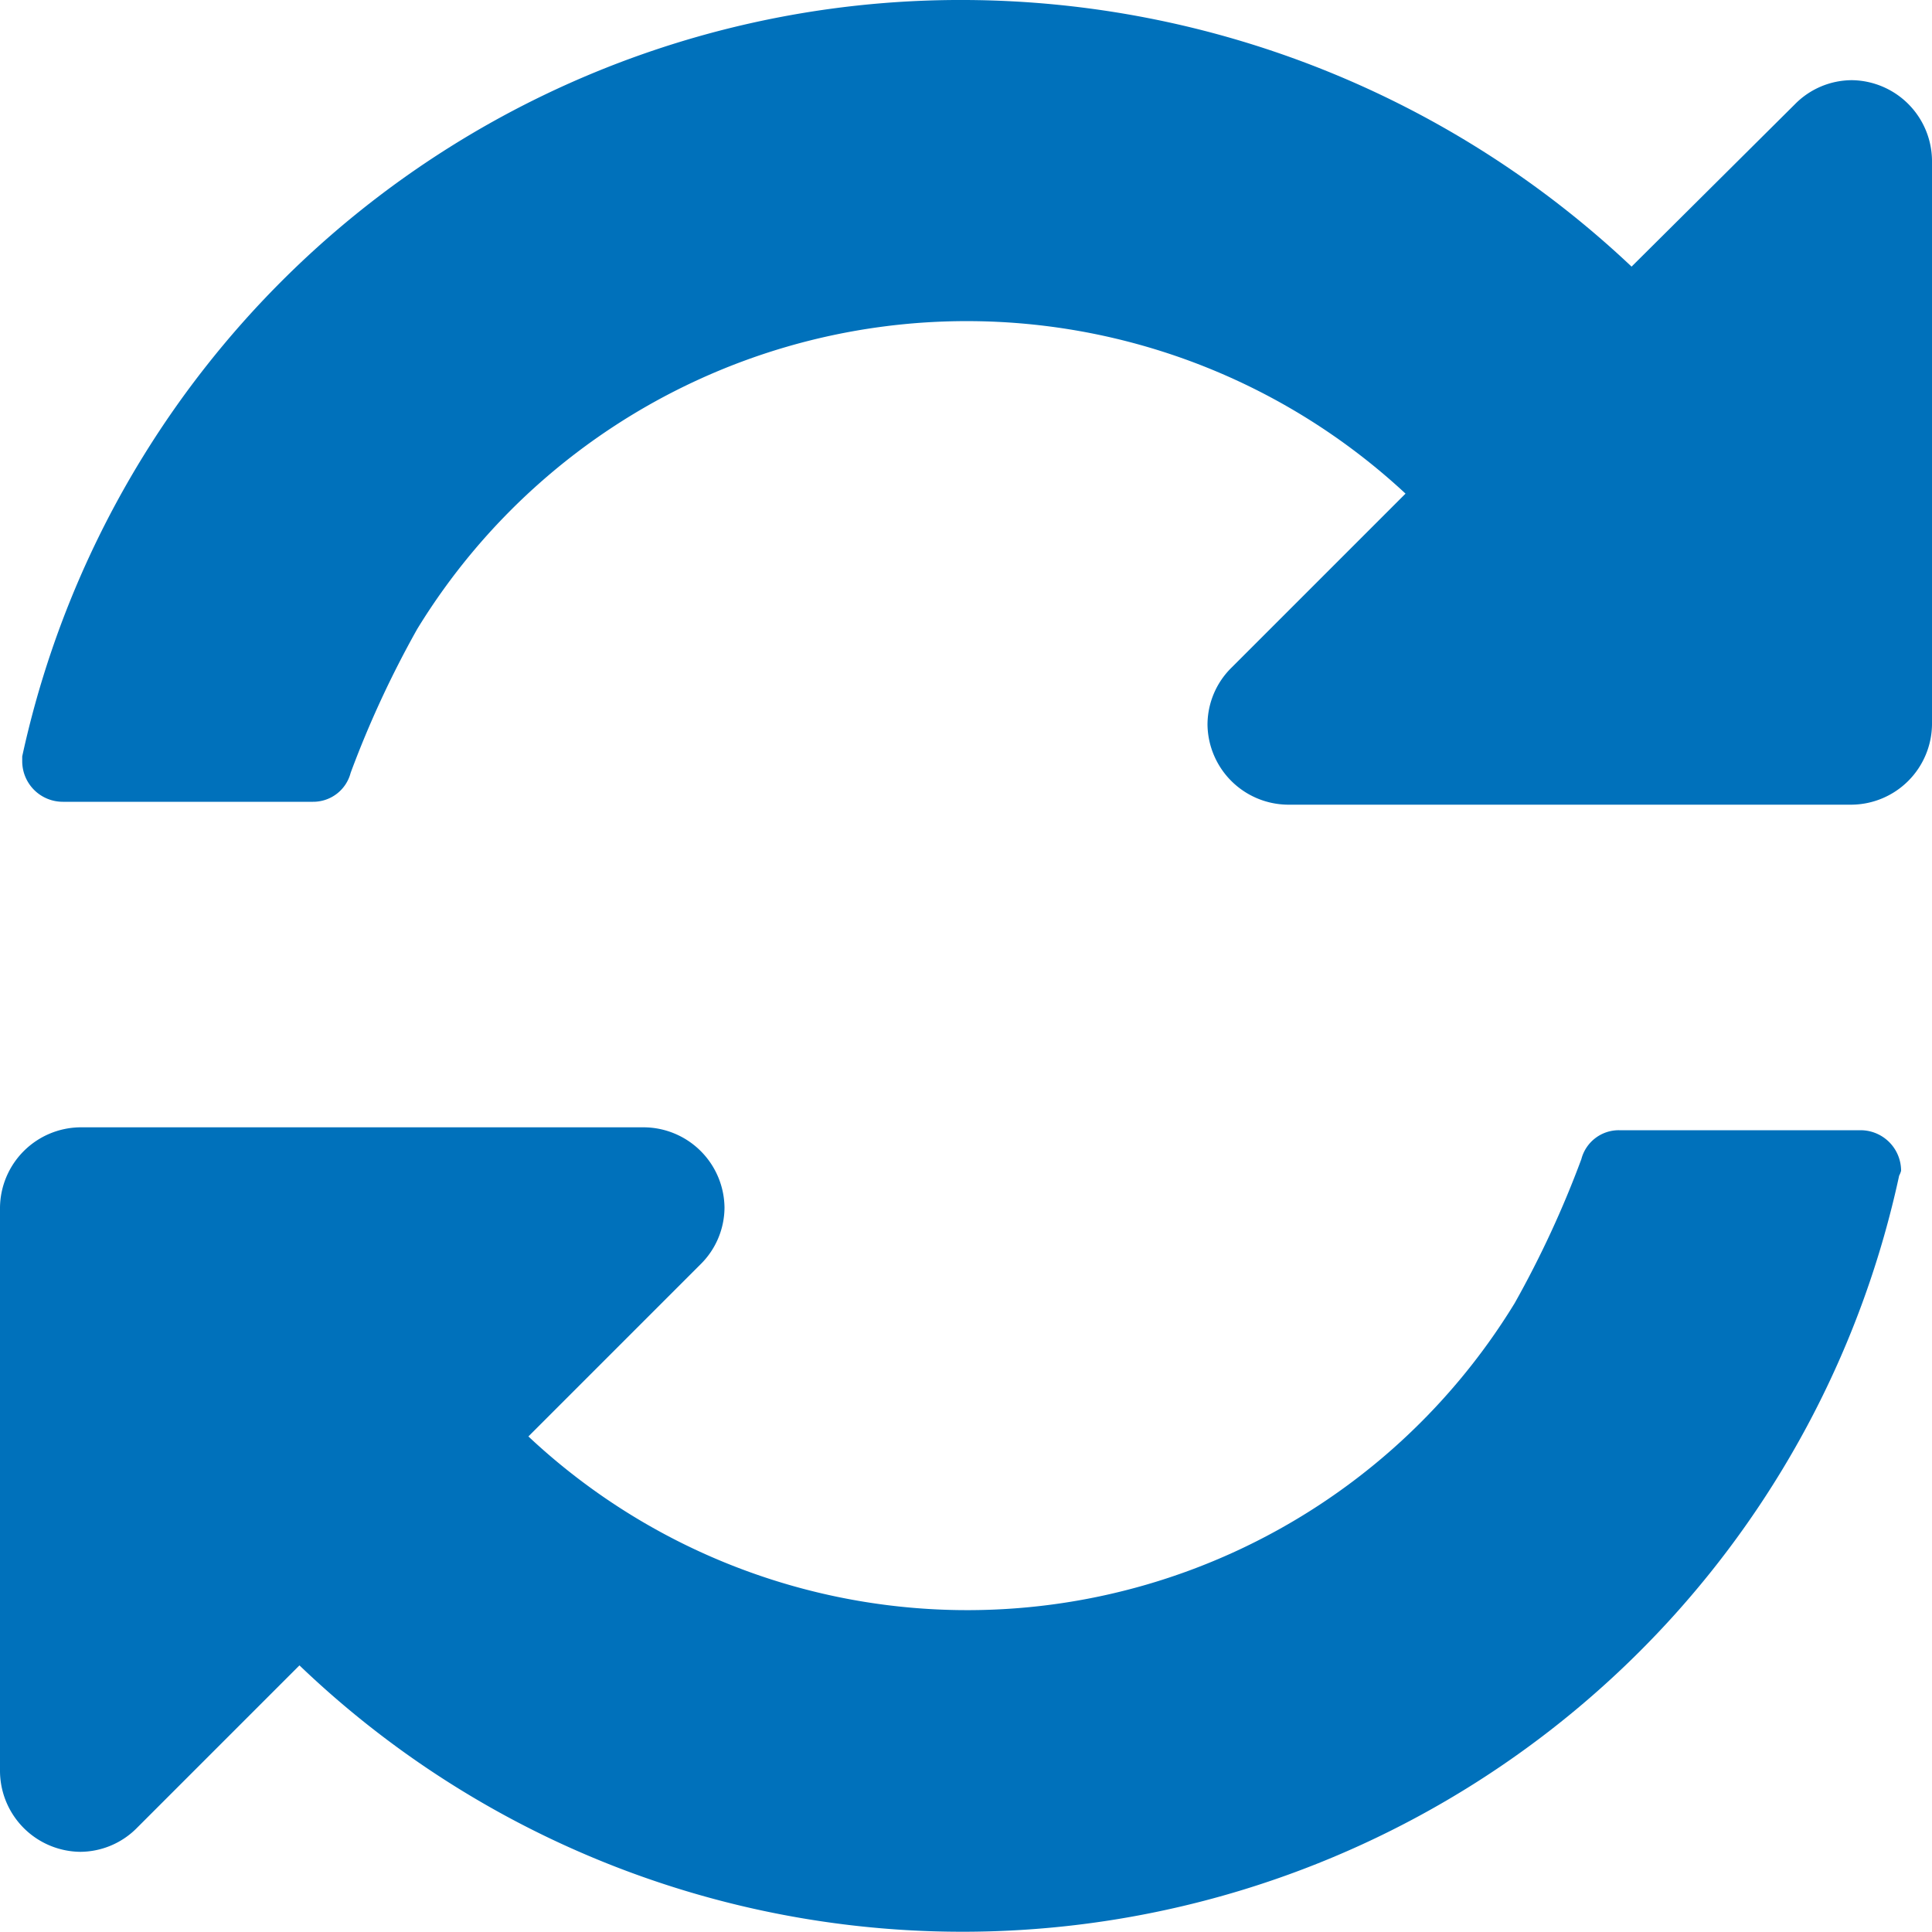 <svg xmlns="http://www.w3.org/2000/svg" viewBox="0 0 20 20"><title>ico-refresh</title><g id="Layer_2" data-name="Layer 2"><g id="Layer_1-2" data-name="Layer 1"><path d="M19.66,12.17A9.92,9.92,0,0,1,3.1,17.24L1.42,18.92a.83.83,0,0,1-.59.25A.84.84,0,0,1,0,18.33V12.5a.84.84,0,0,1,.83-.83H6.67a.84.84,0,0,1,.83.83.83.83,0,0,1-.25.59L5.47,14.87a6.64,6.64,0,0,0,10.21-1.38A10.5,10.5,0,0,0,16.37,12a.4.4,0,0,1,.39-.3h2.5a.42.42,0,0,1,.42.42A.22.22,0,0,1,19.66,12.17ZM20,7.5a.84.84,0,0,1-.83.83H13.33a.84.84,0,0,1-.83-.83.83.83,0,0,1,.25-.59l1.8-1.8A6.67,6.67,0,0,0,4.32,6.51,10.5,10.5,0,0,0,3.63,8a.4.4,0,0,1-.39.3H.65a.42.42,0,0,1-.42-.42V7.83A9.94,9.94,0,0,1,10,0a10.11,10.11,0,0,1,6.89,2.76l1.69-1.68a.83.83,0,0,1,.59-.25.84.84,0,0,1,.83.83Z" fill="#0071bb"/></g></g></svg>